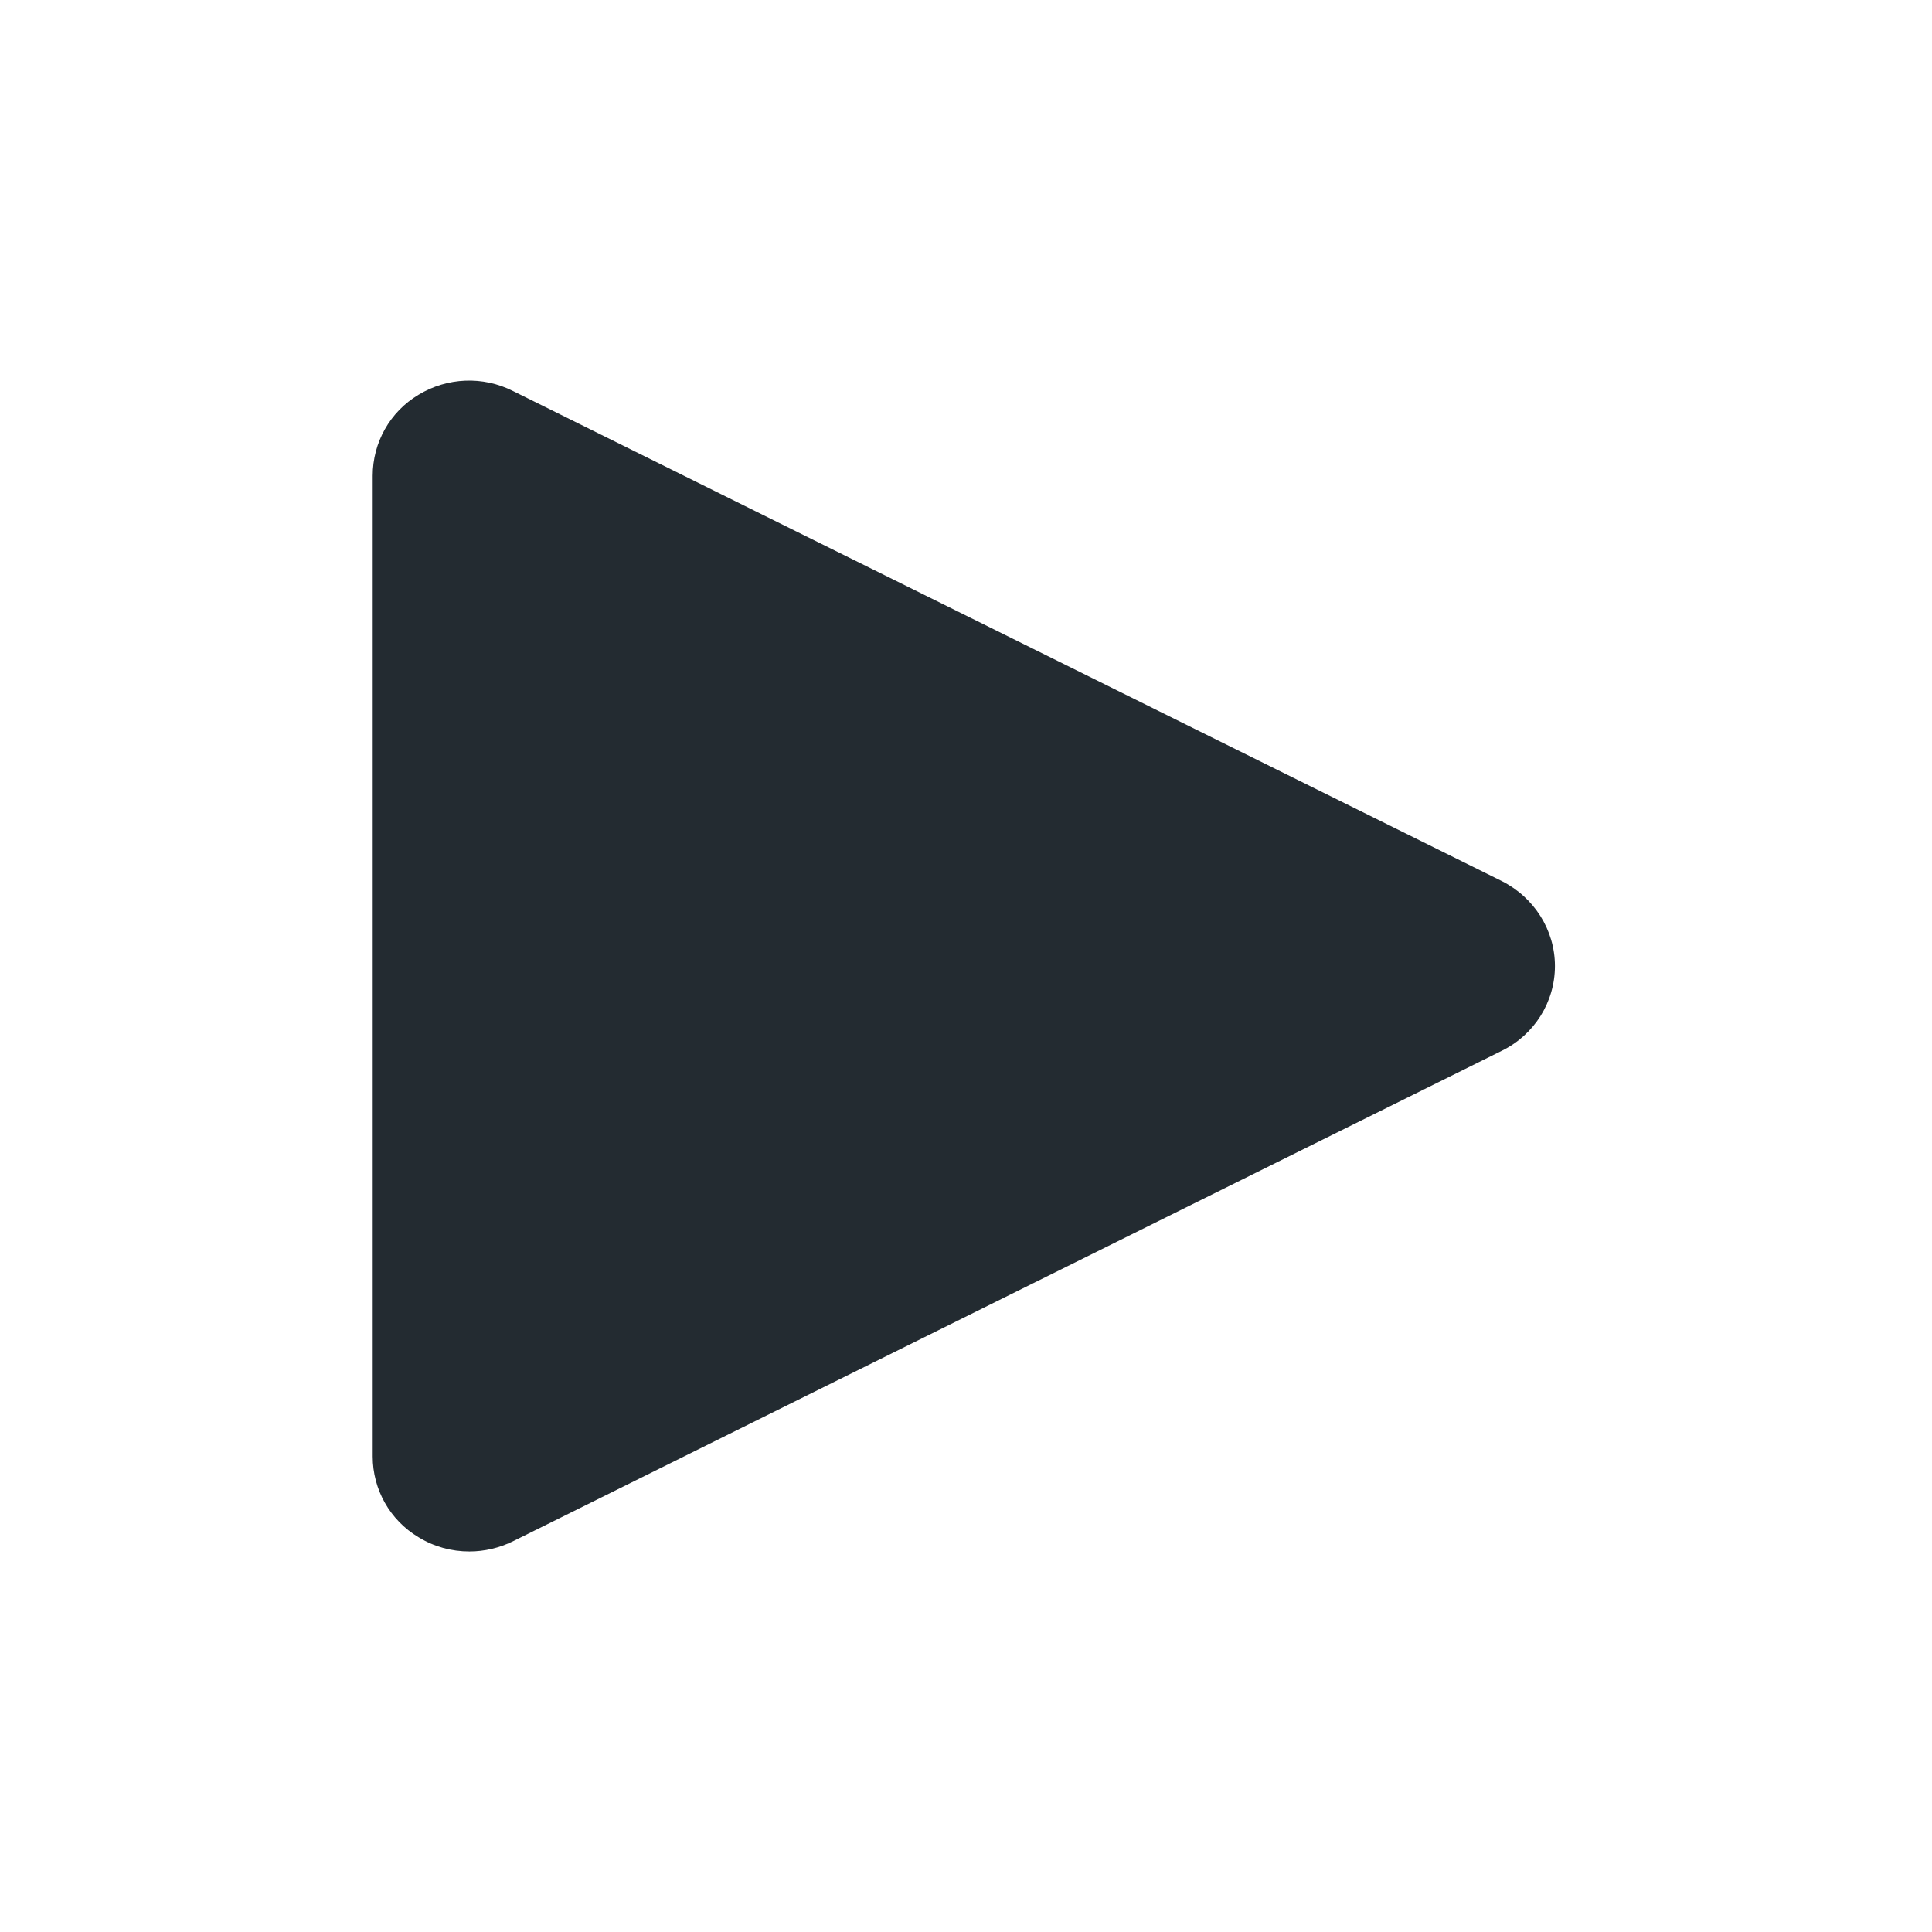 <svg xmlns="http://www.w3.org/2000/svg" x="0px" y="0px"
width="26" height="26"
viewBox="0 0 172 172"
style=" fill:#000000;"><g fill="none" fill-rule="nonzero" stroke="none" stroke-width="1" stroke-linecap="butt" stroke-linejoin="miter" stroke-miterlimit="10" stroke-dasharray="" stroke-dashoffset="0" font-family="none" font-weight="none" font-size="none" text-anchor="none" style="mix-blend-mode: normal"><path d="M0,172v-172h172v172z" fill="none"></path><g fill="#232b31"><path d="M133.677,78.428l-88.016,-43.62c-2.662,-1.344 -5.84,-1.215 -8.398,0.336c-2.558,1.525 -4.083,4.264 -4.083,7.21v87.318c0,2.92 1.525,5.659 4.083,7.184c1.395,0.853 2.946,1.266 4.522,1.266c1.344,0 2.662,-0.31 3.876,-0.904l88.041,-43.672c2.894,-1.421 4.729,-4.341 4.729,-7.546c0,-3.204 -1.861,-6.124 -4.755,-7.572z"></path></g></g></svg>